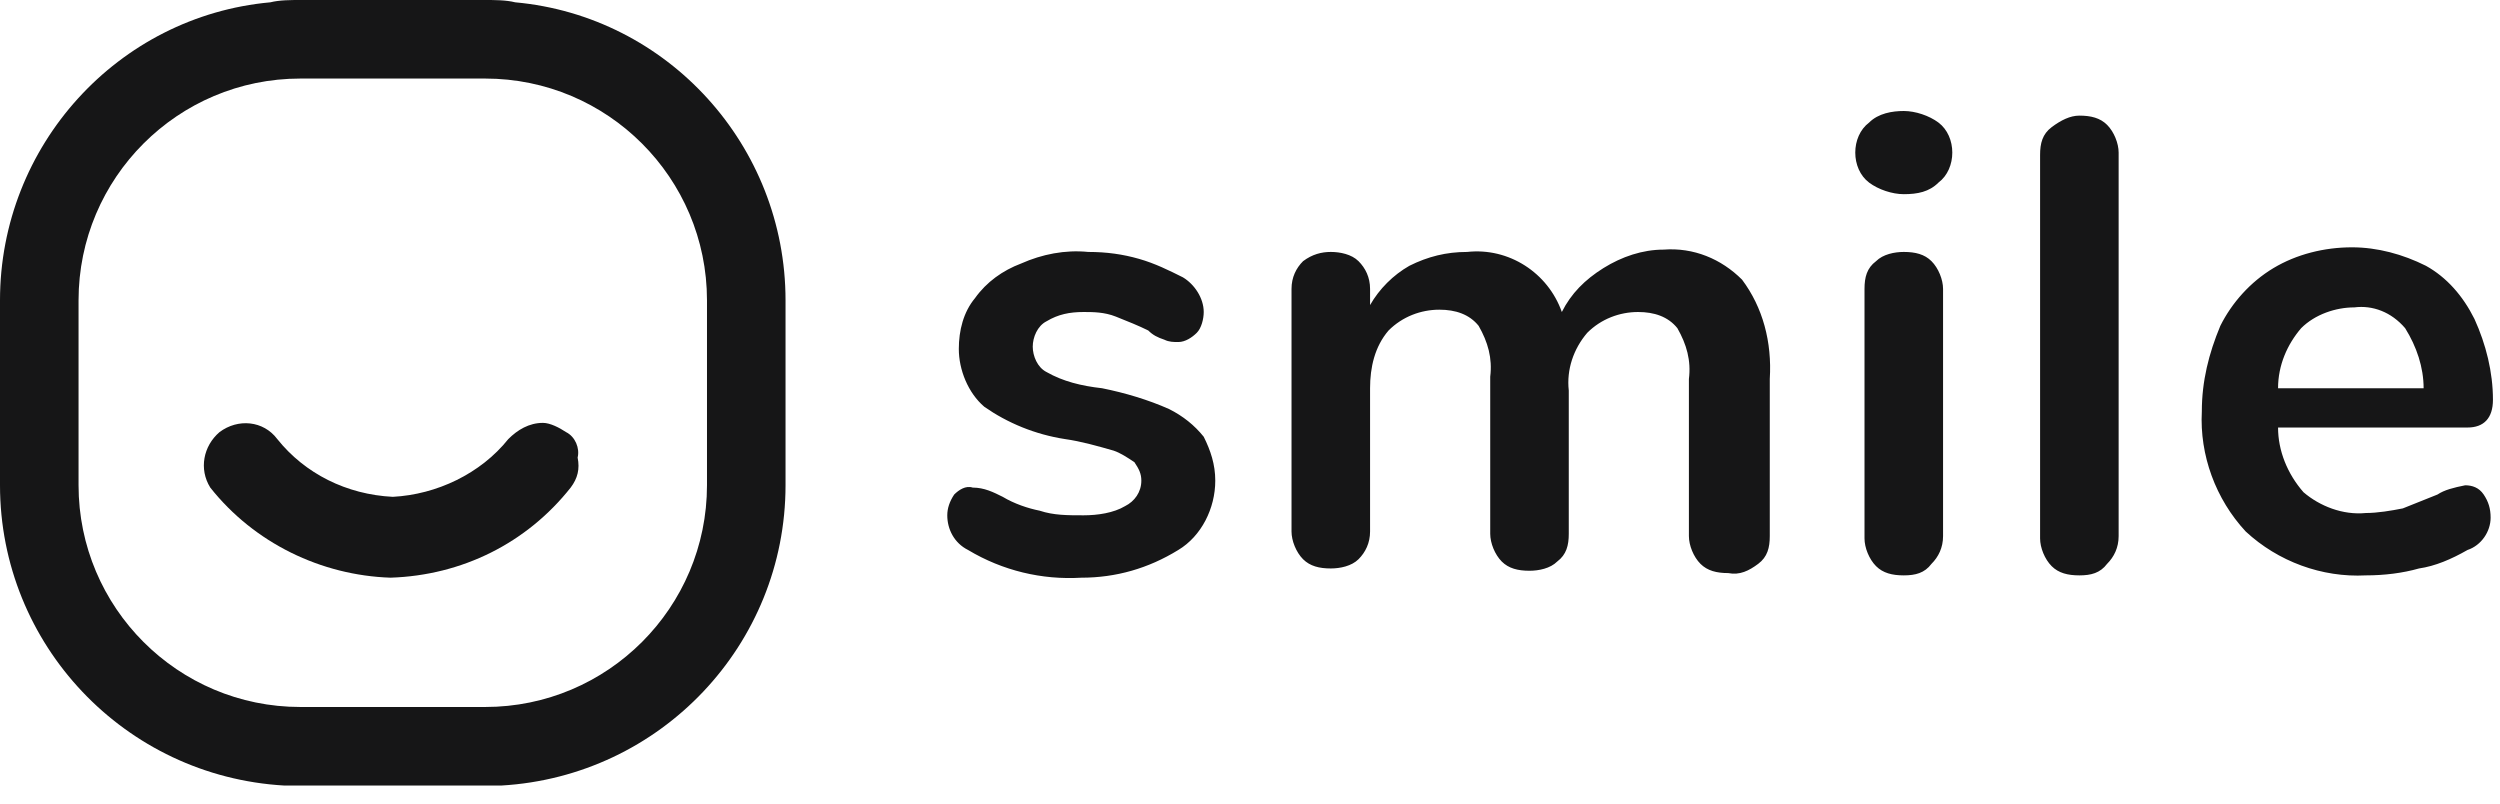 <svg width="112" height="36" viewBox="0 0 112 36" fill="none" xmlns="http://www.w3.org/2000/svg">
<g clip-path="url(#clip0_326_1822)">
<path d="M23.082 0.104C22.668 0 22.15 0 21.736 0H13.456C13.042 0 12.524 0 12.11 0.104C5.279 0.725 0 6.521 0 13.456V21.736C0 28.878 5.589 34.778 12.731 35.192H13.456H21.736H22.461C29.603 34.778 35.192 28.878 35.192 21.736V13.456C35.192 6.521 29.913 0.725 23.082 0.104ZM31.673 21.736C31.673 27.222 27.222 31.673 21.736 31.673H13.456C7.97 31.673 3.519 27.222 3.519 21.736V13.456C3.519 7.97 7.97 3.519 13.456 3.519H21.736C27.222 3.519 31.673 7.97 31.673 13.456V21.736Z" fill="#161617"/>
<path d="M25.36 19.359C25.05 19.152 24.636 18.945 24.325 18.945C23.704 18.945 23.187 19.256 22.773 19.67C21.531 21.223 19.564 22.154 17.597 22.258C15.527 22.154 13.664 21.223 12.422 19.67C11.801 18.842 10.662 18.738 9.834 19.359C9.11 19.98 8.903 21.015 9.42 21.843C11.387 24.328 14.389 25.777 17.494 25.88C20.703 25.777 23.601 24.328 25.567 21.843C25.878 21.43 25.981 21.015 25.878 20.498C25.981 20.084 25.774 19.566 25.36 19.359Z" fill="#161617"/>
<path opacity="0.999" d="M48.441 25.881C46.681 25.985 44.922 25.57 43.369 24.639C42.748 24.328 42.438 23.707 42.438 23.086C42.438 22.776 42.541 22.465 42.748 22.155C42.955 21.948 43.266 21.741 43.576 21.844C44.094 21.844 44.508 22.051 44.922 22.258C45.439 22.569 46.06 22.776 46.578 22.879C47.199 23.086 47.82 23.086 48.544 23.086C49.165 23.086 49.89 22.983 50.407 22.672C50.822 22.465 51.132 22.051 51.132 21.534C51.132 21.223 51.029 21.016 50.822 20.706C50.511 20.499 50.2 20.292 49.89 20.188C49.165 19.981 48.441 19.774 47.716 19.671C46.371 19.464 45.129 18.946 44.094 18.221C43.369 17.601 42.955 16.565 42.955 15.634C42.955 14.806 43.162 13.978 43.68 13.357C44.197 12.632 44.922 12.115 45.75 11.804C46.681 11.39 47.716 11.183 48.751 11.287C49.58 11.287 50.304 11.39 51.029 11.597C51.753 11.804 52.374 12.115 52.995 12.425C53.513 12.736 53.927 13.357 53.927 13.978C53.927 14.288 53.823 14.702 53.616 14.909C53.409 15.116 53.099 15.323 52.788 15.323C52.581 15.323 52.374 15.323 52.167 15.22C51.857 15.116 51.65 15.013 51.443 14.806C51.029 14.599 50.511 14.392 49.993 14.185C49.476 13.978 48.958 13.978 48.544 13.978C47.923 13.978 47.406 14.081 46.888 14.392C46.474 14.599 46.267 15.116 46.267 15.53C46.267 15.944 46.474 16.462 46.888 16.669C47.613 17.083 48.441 17.29 49.373 17.393C50.407 17.601 51.443 17.911 52.374 18.325C52.995 18.636 53.513 19.05 53.927 19.567C54.237 20.188 54.444 20.809 54.444 21.534C54.444 22.776 53.823 24.018 52.788 24.639C51.443 25.467 49.993 25.881 48.441 25.881ZM74.525 11.183C75.87 11.08 77.112 11.597 78.044 12.529C78.975 13.771 79.389 15.323 79.286 16.979V24.018C79.286 24.535 79.182 24.95 78.768 25.26C78.354 25.57 77.94 25.777 77.423 25.674C76.905 25.674 76.491 25.57 76.181 25.26C75.87 24.95 75.663 24.432 75.663 24.018V16.979C75.767 16.151 75.56 15.427 75.146 14.702C74.732 14.185 74.111 13.978 73.386 13.978C72.558 13.978 71.73 14.288 71.109 14.909C70.488 15.634 70.177 16.565 70.281 17.497V23.914C70.281 24.432 70.177 24.846 69.763 25.157C69.453 25.467 68.935 25.57 68.521 25.57C68.004 25.57 67.59 25.467 67.279 25.157C66.969 24.846 66.762 24.328 66.762 23.914V16.876C66.865 16.048 66.658 15.323 66.244 14.599C65.83 14.081 65.209 13.874 64.484 13.874C63.656 13.874 62.828 14.185 62.207 14.806C61.586 15.53 61.379 16.462 61.379 17.393V23.811C61.379 24.328 61.172 24.742 60.862 25.053C60.551 25.363 60.034 25.467 59.62 25.467C59.102 25.467 58.688 25.363 58.377 25.053C58.067 24.742 57.86 24.225 57.86 23.811V12.943C57.86 12.425 58.067 12.011 58.377 11.701C58.792 11.39 59.206 11.287 59.62 11.287C60.034 11.287 60.551 11.39 60.862 11.701C61.172 12.011 61.379 12.425 61.379 12.943V13.667C61.793 12.943 62.414 12.322 63.139 11.908C63.967 11.494 64.795 11.287 65.727 11.287C67.59 11.08 69.349 12.218 69.97 13.978C70.384 13.15 71.005 12.529 71.833 12.011C72.662 11.494 73.593 11.183 74.525 11.183ZM85.289 25.777C84.772 25.777 84.358 25.674 84.047 25.363C83.737 25.053 83.53 24.535 83.53 24.121V12.943C83.53 12.425 83.633 12.011 84.047 11.701C84.358 11.39 84.875 11.287 85.289 11.287C85.807 11.287 86.221 11.39 86.531 11.701C86.842 12.011 87.049 12.529 87.049 12.943V24.018C87.049 24.535 86.842 24.95 86.531 25.26C86.221 25.674 85.807 25.777 85.289 25.777ZM85.289 8.699C84.772 8.699 84.151 8.492 83.737 8.181C83.323 7.871 83.116 7.353 83.116 6.836C83.116 6.318 83.323 5.801 83.737 5.49C84.151 5.076 84.772 4.973 85.289 4.973C85.807 4.973 86.428 5.18 86.842 5.49C87.256 5.801 87.463 6.318 87.463 6.836C87.463 7.353 87.256 7.871 86.842 8.181C86.428 8.595 85.91 8.699 85.289 8.699ZM93.156 25.777C92.638 25.777 92.224 25.674 91.914 25.363C91.603 25.053 91.396 24.535 91.396 24.121V6.939C91.396 6.422 91.5 6.008 91.914 5.697C92.328 5.387 92.742 5.18 93.156 5.18C93.673 5.18 94.087 5.283 94.398 5.594C94.708 5.904 94.915 6.422 94.915 6.836V24.018C94.915 24.535 94.708 24.95 94.398 25.26C94.087 25.674 93.673 25.777 93.156 25.777ZM110.441 21.741C110.752 21.741 111.062 21.844 111.269 22.155C111.477 22.465 111.58 22.776 111.58 23.19C111.58 23.811 111.166 24.432 110.545 24.639C109.82 25.053 109.096 25.363 108.371 25.467C107.647 25.674 106.819 25.777 105.991 25.777C104.024 25.881 102.057 25.157 100.608 23.811C99.263 22.362 98.538 20.395 98.642 18.428C98.642 17.083 98.952 15.841 99.47 14.599C99.987 13.564 100.815 12.632 101.85 12.011C102.885 11.39 104.128 11.08 105.37 11.08C106.508 11.08 107.647 11.39 108.682 11.908C109.613 12.425 110.338 13.253 110.855 14.288C111.373 15.427 111.684 16.669 111.684 17.911C111.684 18.739 111.269 19.153 110.545 19.153H102.057C102.057 20.188 102.471 21.223 103.196 22.051C103.921 22.672 104.956 23.086 105.991 22.983C106.508 22.983 107.129 22.879 107.647 22.776C108.164 22.569 108.682 22.362 109.199 22.155C109.51 21.948 109.924 21.844 110.441 21.741ZM105.473 13.771C104.645 13.771 103.713 14.081 103.092 14.702C102.471 15.427 102.057 16.358 102.057 17.393H108.578C108.578 16.462 108.268 15.53 107.75 14.702C107.129 13.978 106.301 13.667 105.473 13.771Z" fill="#161617"/>
</g>
<defs>
<clipPath id="clip0_326_1822">
<rect width="112" height="36" fill="white"/>
</clipPath>
</defs>
</svg>
